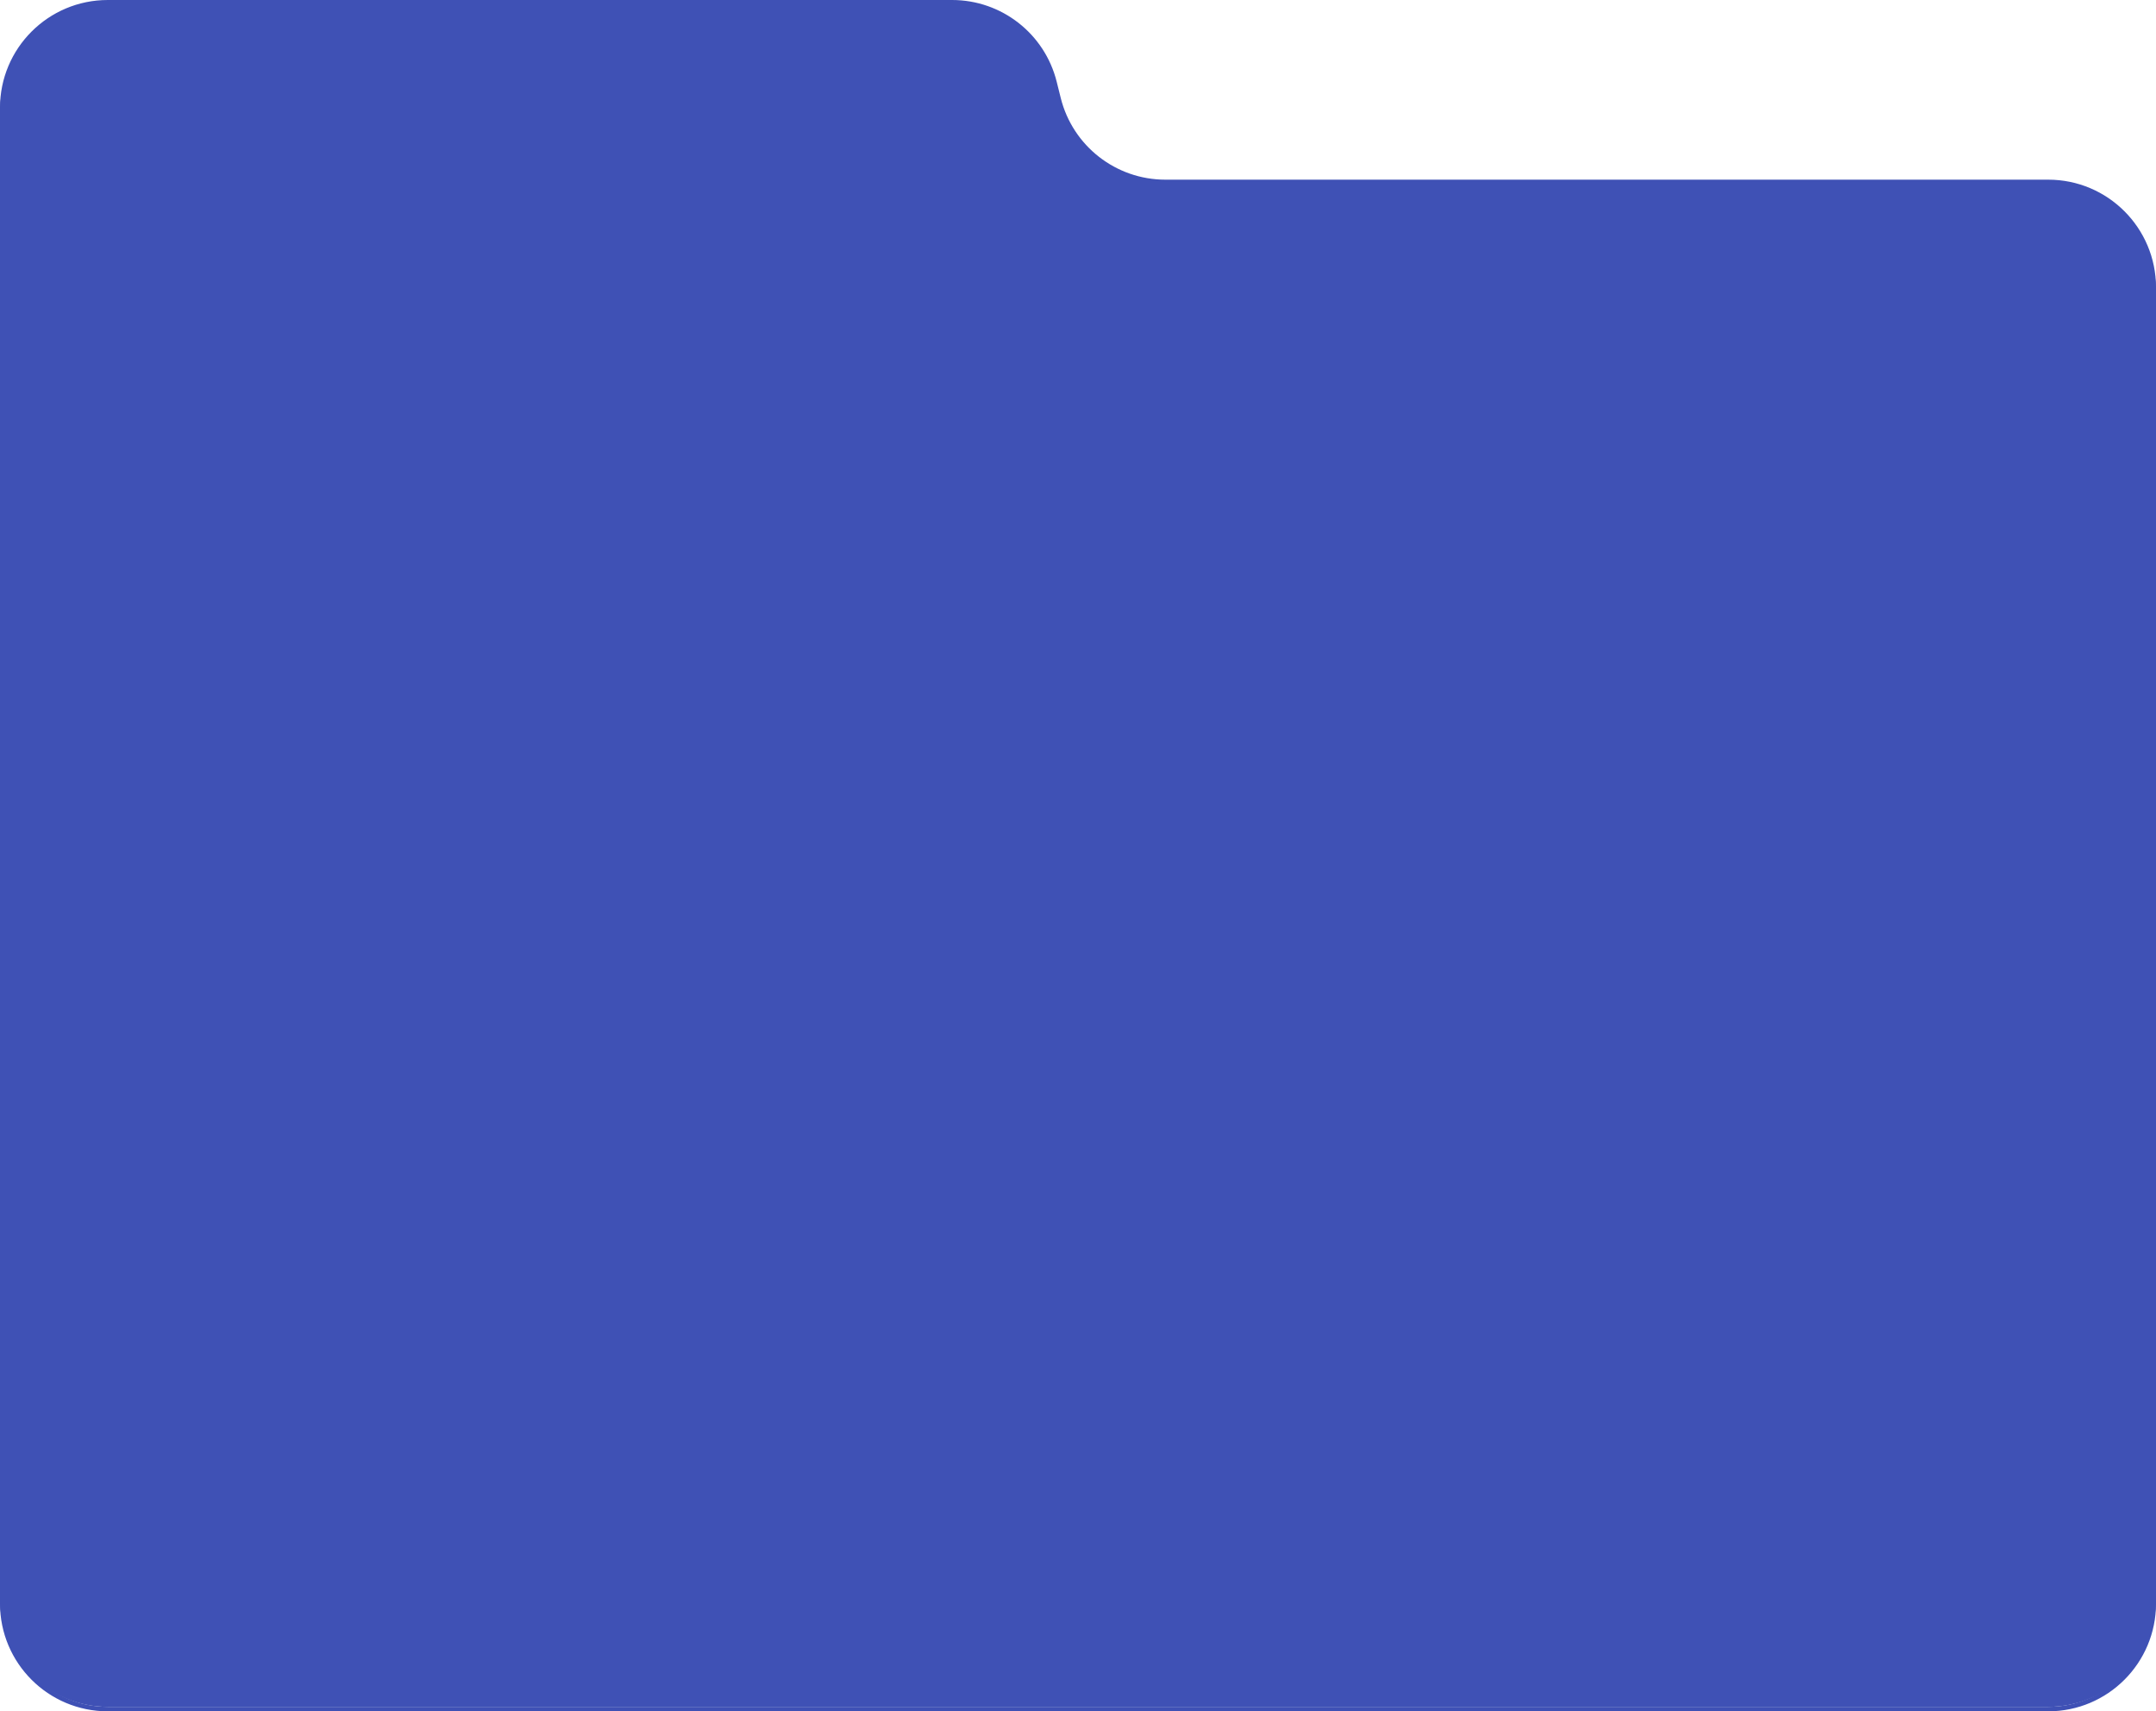 <svg xmlns="http://www.w3.org/2000/svg" width="480" height="381" viewBox="0 0 480 381" fill="none">
<path d="M0 24C0 10.745 10.745 0 24 0H211.967C222.98 0 232.58 7.495 235.251 18.179L236.161 21.821C238.832 32.505 248.432 40 259.445 40H456C469.255 40 480 50.745 480 64V356C480 369.255 469.255 380 456 380H24C10.745 380 0 369.255 0 356V24Z" fill="#3f51b5"/>
<path fill-rule="evenodd" clip-rule="evenodd" d="M479 357V65C479 52.297 468.703 42 456 42H259.445C247.973 42 237.973 34.193 235.191 23.063L234.281 19.422C231.721 9.183 222.521 2 211.967 2H24C11.297 2 1 12.297 1 25V357C1 369.703 11.297 380 24 380H456C468.703 380 479 369.703 479 357ZM24 1C10.745 1 0 11.745 0 25V357C0 370.255 10.745 381 24 381H456C469.255 381 480 370.255 480 357V65C480 51.745 469.255 41 456 41H259.445C248.432 41 238.832 33.505 236.161 22.821L235.251 19.179C232.58 8.495 222.98 1 211.967 1H24Z" fill="#3f51b5"/>
</svg>
